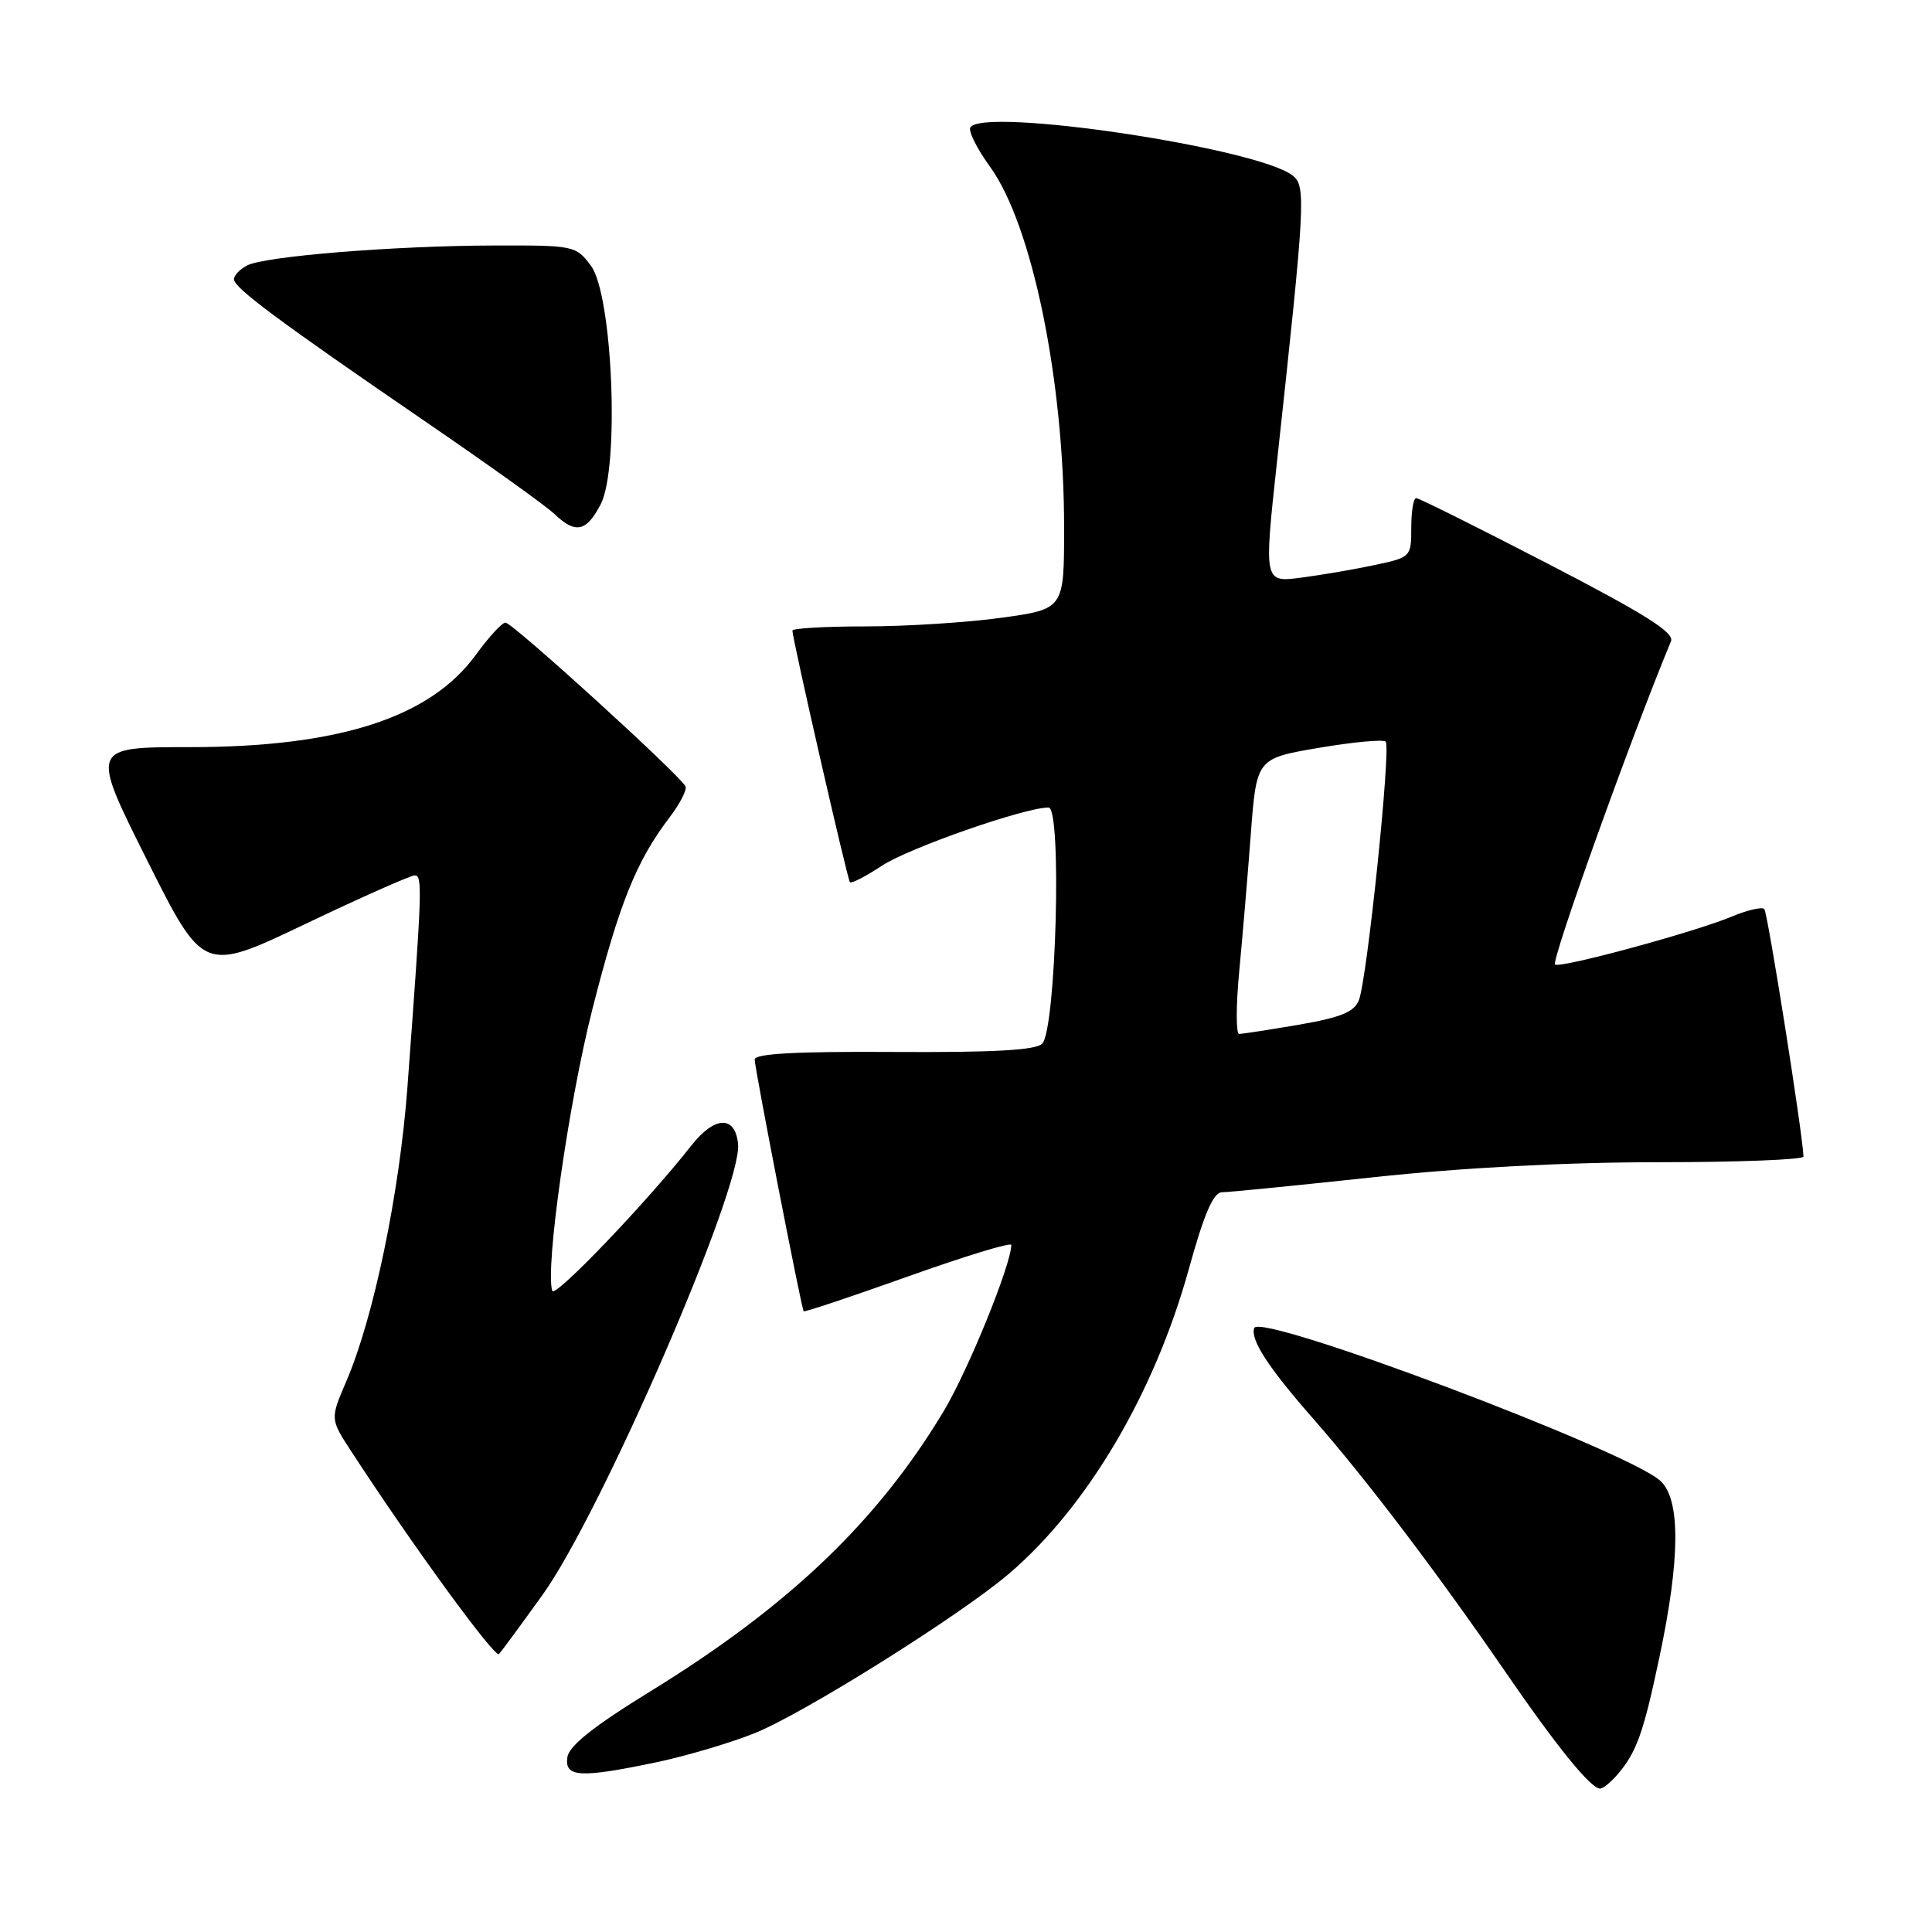<?xml version="1.0" encoding="UTF-8" standalone="no"?>
<!DOCTYPE svg PUBLIC "-//W3C//DTD SVG 1.1//EN" "http://www.w3.org/Graphics/SVG/1.1/DTD/svg11.dtd" >
<svg xmlns="http://www.w3.org/2000/svg" xmlns:xlink="http://www.w3.org/1999/xlink" version="1.1" viewBox="0 0 256 256">
 <g >
 <path fill="currentColor"
d=" M 214.22 235.25 C 216.84 232.24 217.73 229.79 219.89 219.55 C 222.64 206.56 222.69 198.72 220.03 196.24 C 215.74 192.25 166.91 173.86 166.19 175.97 C 165.66 177.52 168.05 181.20 174.02 188.00 C 181.01 195.97 190.33 208.25 199.45 221.50 C 206.32 231.50 210.79 237.00 212.03 237.00 C 212.39 237.00 213.38 236.21 214.22 235.25 Z  M 87.07 233.49 C 91.03 232.65 96.87 230.92 100.06 229.63 C 106.61 226.98 127.33 213.98 133.75 208.48 C 144.09 199.63 152.95 184.62 157.50 168.25 C 159.56 160.80 160.77 158.00 161.92 157.98 C 162.79 157.98 171.82 157.08 182.00 155.99 C 193.80 154.72 207.47 154.00 219.75 154.00 C 230.34 154.00 238.99 153.66 238.97 153.25 C 238.86 150.16 234.22 120.89 233.78 120.45 C 233.47 120.14 231.53 120.59 229.47 121.45 C 224.59 123.49 207.16 128.23 206.06 127.82 C 205.41 127.58 216.05 97.89 221.41 84.98 C 221.89 83.82 218.08 81.42 205.17 74.73 C 195.89 69.93 188.01 66.00 187.65 66.00 C 187.29 66.00 187.00 67.76 187.00 69.92 C 187.00 73.78 186.94 73.85 182.25 74.85 C 179.64 75.41 175.24 76.17 172.49 76.53 C 167.47 77.20 167.47 77.20 169.19 61.35 C 172.98 26.53 173.08 24.63 171.24 23.23 C 166.39 19.55 130.25 14.17 128.58 16.88 C 128.28 17.36 129.45 19.70 131.18 22.09 C 136.77 29.80 141.00 50.41 141.00 69.92 C 141.00 80.70 141.00 80.70 132.75 81.85 C 128.21 82.48 120.11 83.00 114.75 83.00 C 109.39 83.00 105.00 83.25 105.00 83.56 C 105.00 84.66 112.28 116.51 112.62 116.90 C 112.80 117.11 114.71 116.13 116.85 114.72 C 120.40 112.37 135.76 107.00 138.94 107.00 C 140.73 107.00 139.94 136.47 138.09 138.30 C 137.23 139.16 131.60 139.47 118.44 139.39 C 105.49 139.31 100.00 139.61 100.00 140.39 C 100.00 141.55 106.18 173.31 106.49 173.75 C 106.59 173.89 112.82 171.81 120.33 169.13 C 127.85 166.45 134.00 164.57 134.00 164.96 C 134.00 167.53 128.30 181.55 125.06 186.96 C 116.30 201.57 104.53 212.82 86.21 224.09 C 78.65 228.74 75.41 231.32 75.18 232.84 C 74.78 235.52 76.87 235.63 87.07 233.49 Z  M 71.88 211.34 C 79.64 200.55 98.37 157.39 97.80 151.60 C 97.43 147.75 94.69 147.85 91.58 151.82 C 85.76 159.24 73.51 172.04 73.18 171.05 C 72.21 168.13 75.34 146.12 78.50 133.70 C 82.06 119.70 84.32 114.08 88.74 108.28 C 90.09 106.51 91.03 104.68 90.84 104.22 C 90.30 102.87 67.91 82.50 66.98 82.50 C 66.52 82.50 64.77 84.40 63.08 86.73 C 57.02 95.09 44.93 99.00 25.10 99.00 C 11.99 99.00 11.99 99.00 19.47 113.94 C 26.95 128.88 26.95 128.88 40.44 122.44 C 47.86 118.90 54.39 116.00 54.95 116.00 C 56.00 116.00 55.94 117.72 53.99 144.02 C 52.94 158.12 49.52 174.60 45.87 183.07 C 43.75 188.02 43.75 188.02 46.51 192.26 C 54.61 204.71 65.58 219.76 66.12 219.17 C 66.46 218.80 69.05 215.28 71.88 211.34 Z  M 79.60 66.81 C 82.12 61.93 81.18 39.06 78.30 35.21 C 76.32 32.55 76.08 32.50 65.39 32.53 C 52.14 32.57 35.13 33.95 32.75 35.17 C 31.79 35.67 31.00 36.49 31.00 37.00 C 31.00 38.14 36.95 42.56 56.50 55.95 C 64.75 61.60 72.39 67.07 73.47 68.11 C 76.26 70.78 77.70 70.47 79.60 66.81 Z  M 164.20 128.75 C 164.63 124.21 165.33 116.00 165.74 110.50 C 166.50 100.50 166.50 100.50 174.76 99.09 C 179.30 98.32 183.28 97.95 183.61 98.27 C 184.34 99.01 181.15 129.79 180.06 132.53 C 179.43 134.10 177.67 134.82 172.11 135.78 C 168.18 136.45 164.62 137.00 164.19 137.00 C 163.77 137.00 163.77 133.29 164.20 128.75 Z "/>
</g>
</svg>